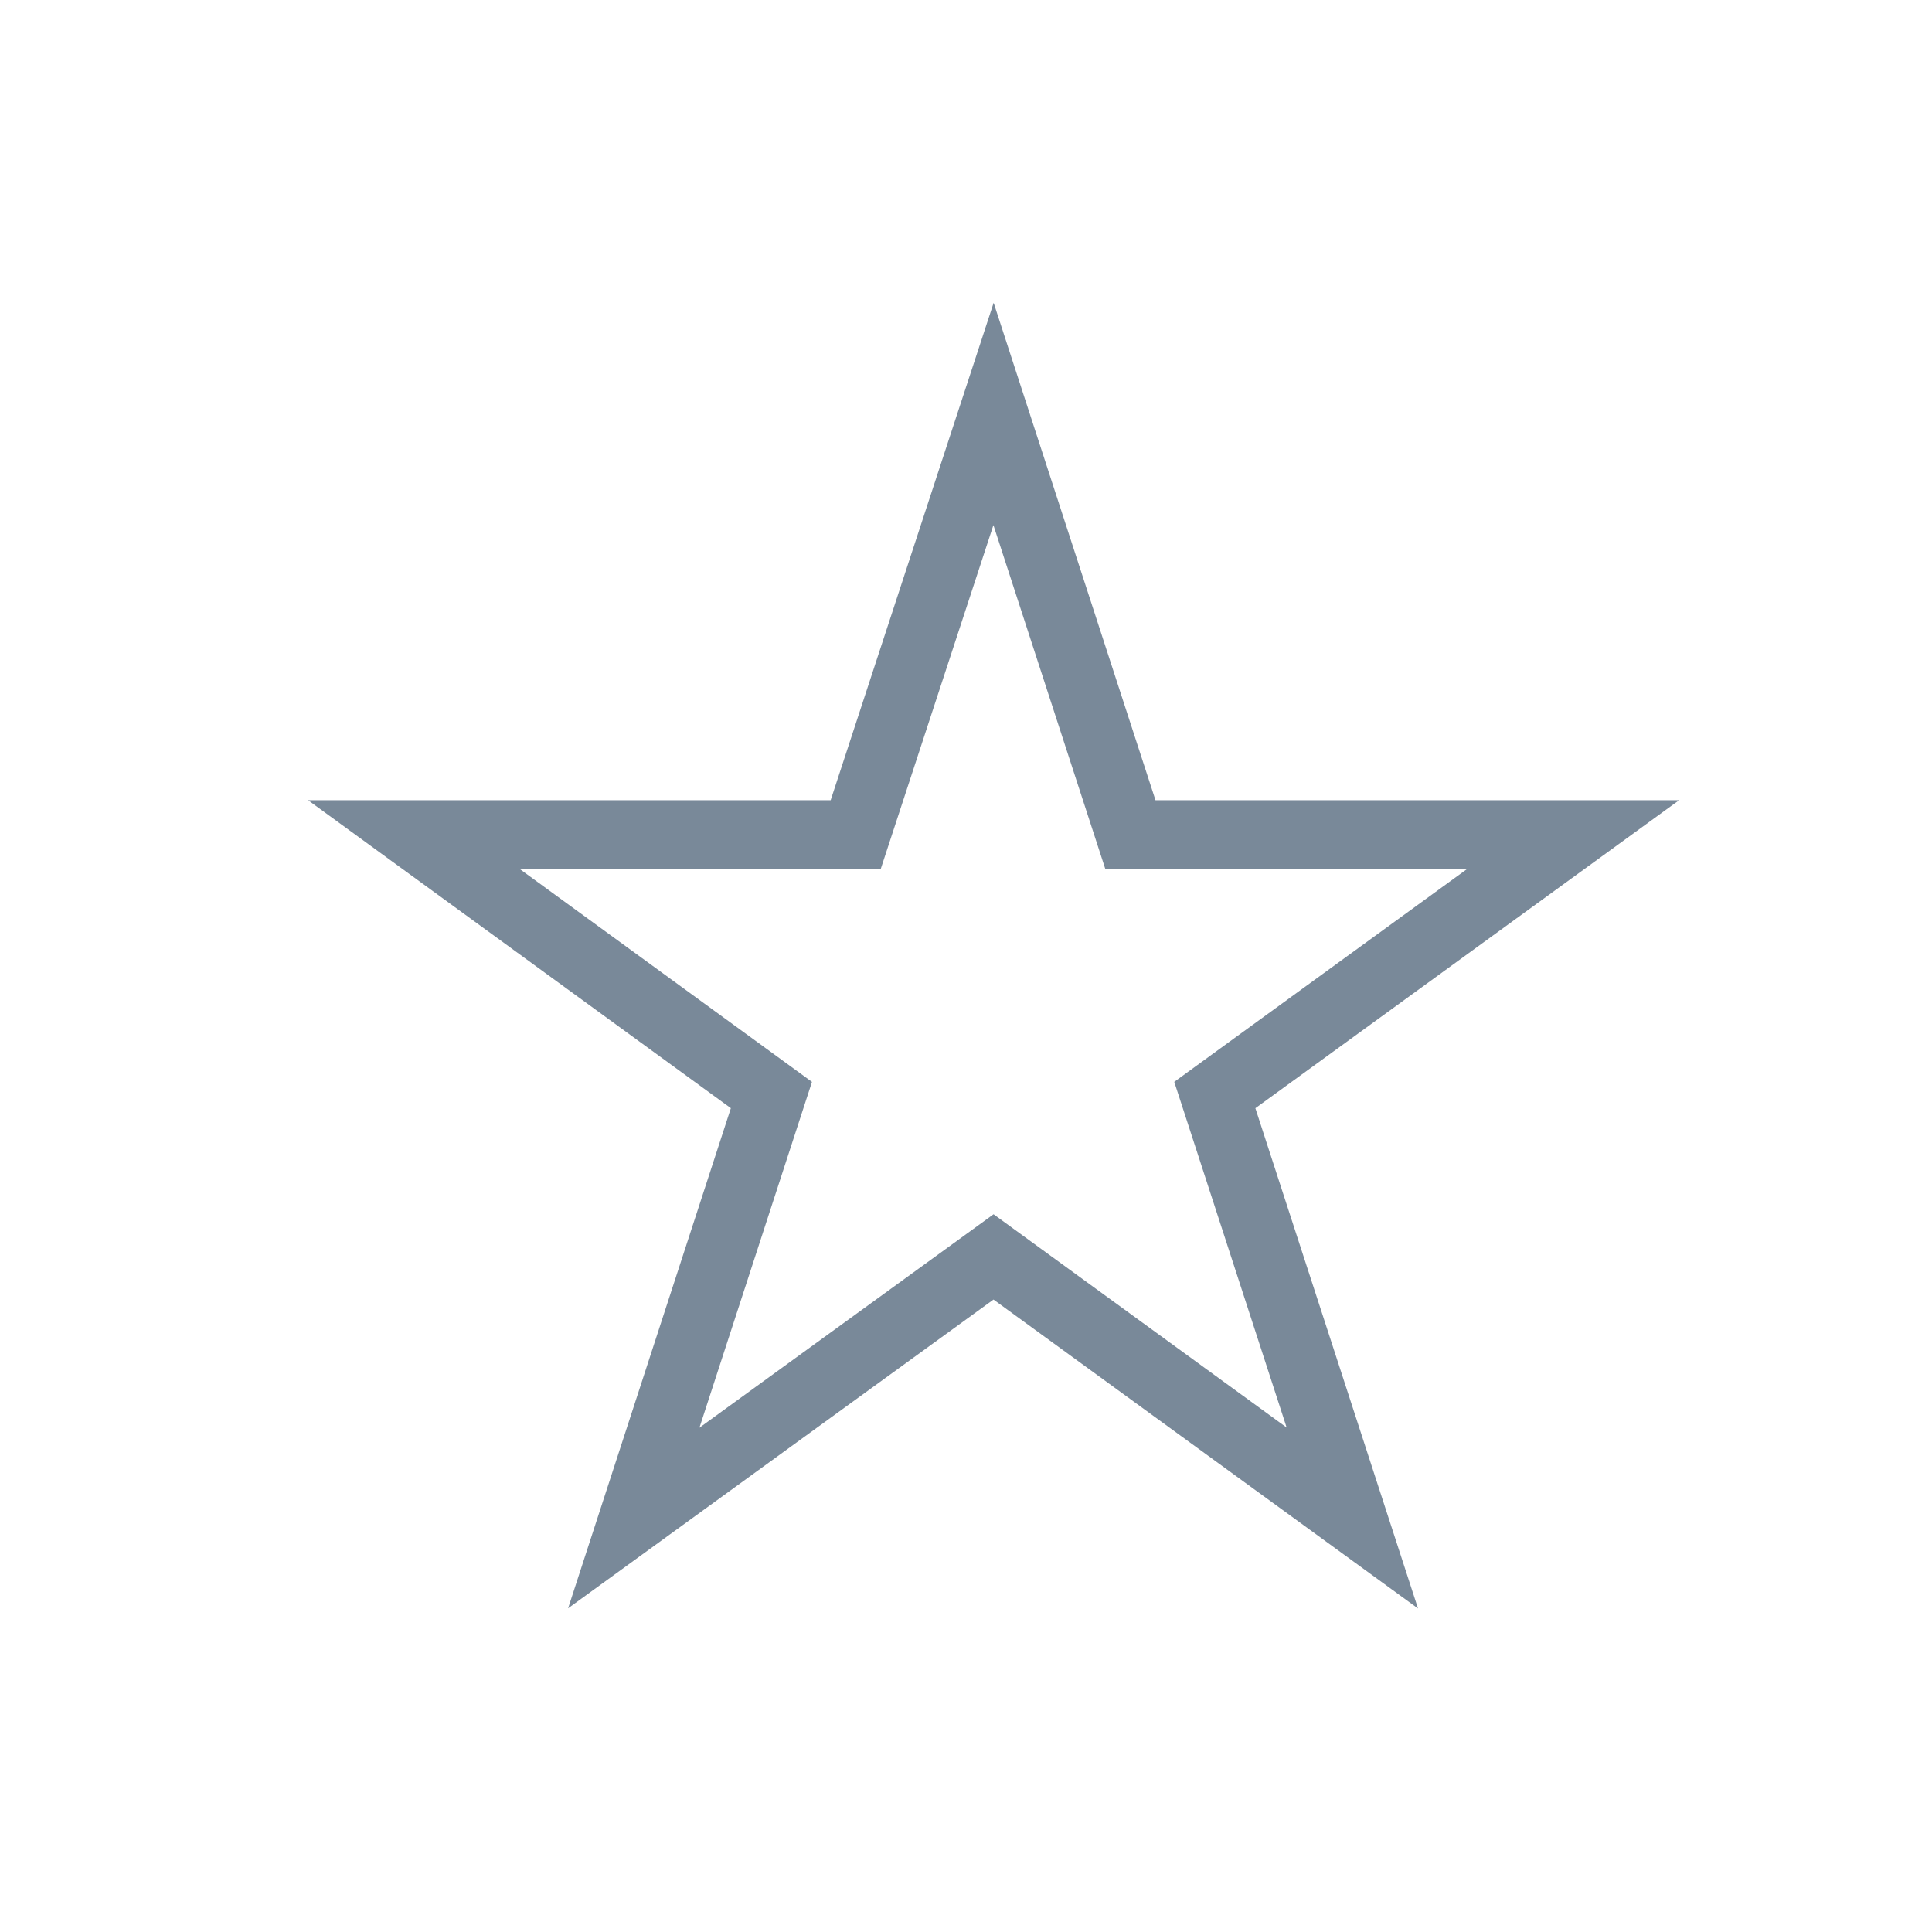 <?xml version="1.0" encoding="UTF-8"?>
<svg width="28px" height="28px" viewBox="0 0 28 28" version="1.1" xmlns="http://www.w3.org/2000/svg" xmlns:xlink="http://www.w3.org/1999/xlink">
    <!-- Generator: sketchtool 51.1 (57501) - http://www.bohemiancoding.com/sketch -->
    <title>177B89E3-6F1F-4554-BEF5-A06489DB8DD5</title>
    <desc>Created with sketchtool.</desc>
    <defs></defs>
    <g id="Symbols" stroke="none" stroke-width="1" fill="none" fill-rule="evenodd">
        <g id="Icons-/-Drive-/-Starred-/-28" stroke="#798999">
            <polygon id="Page-1" points="14.399 5.999 12.401 12.097 6 12.097 11.18 15.87 9.185 22 14.399 18.216 19.599 22 17.606 15.87 22.797 12.097 16.383 12.097"></polygon>
        </g>
    </g>
</svg>
